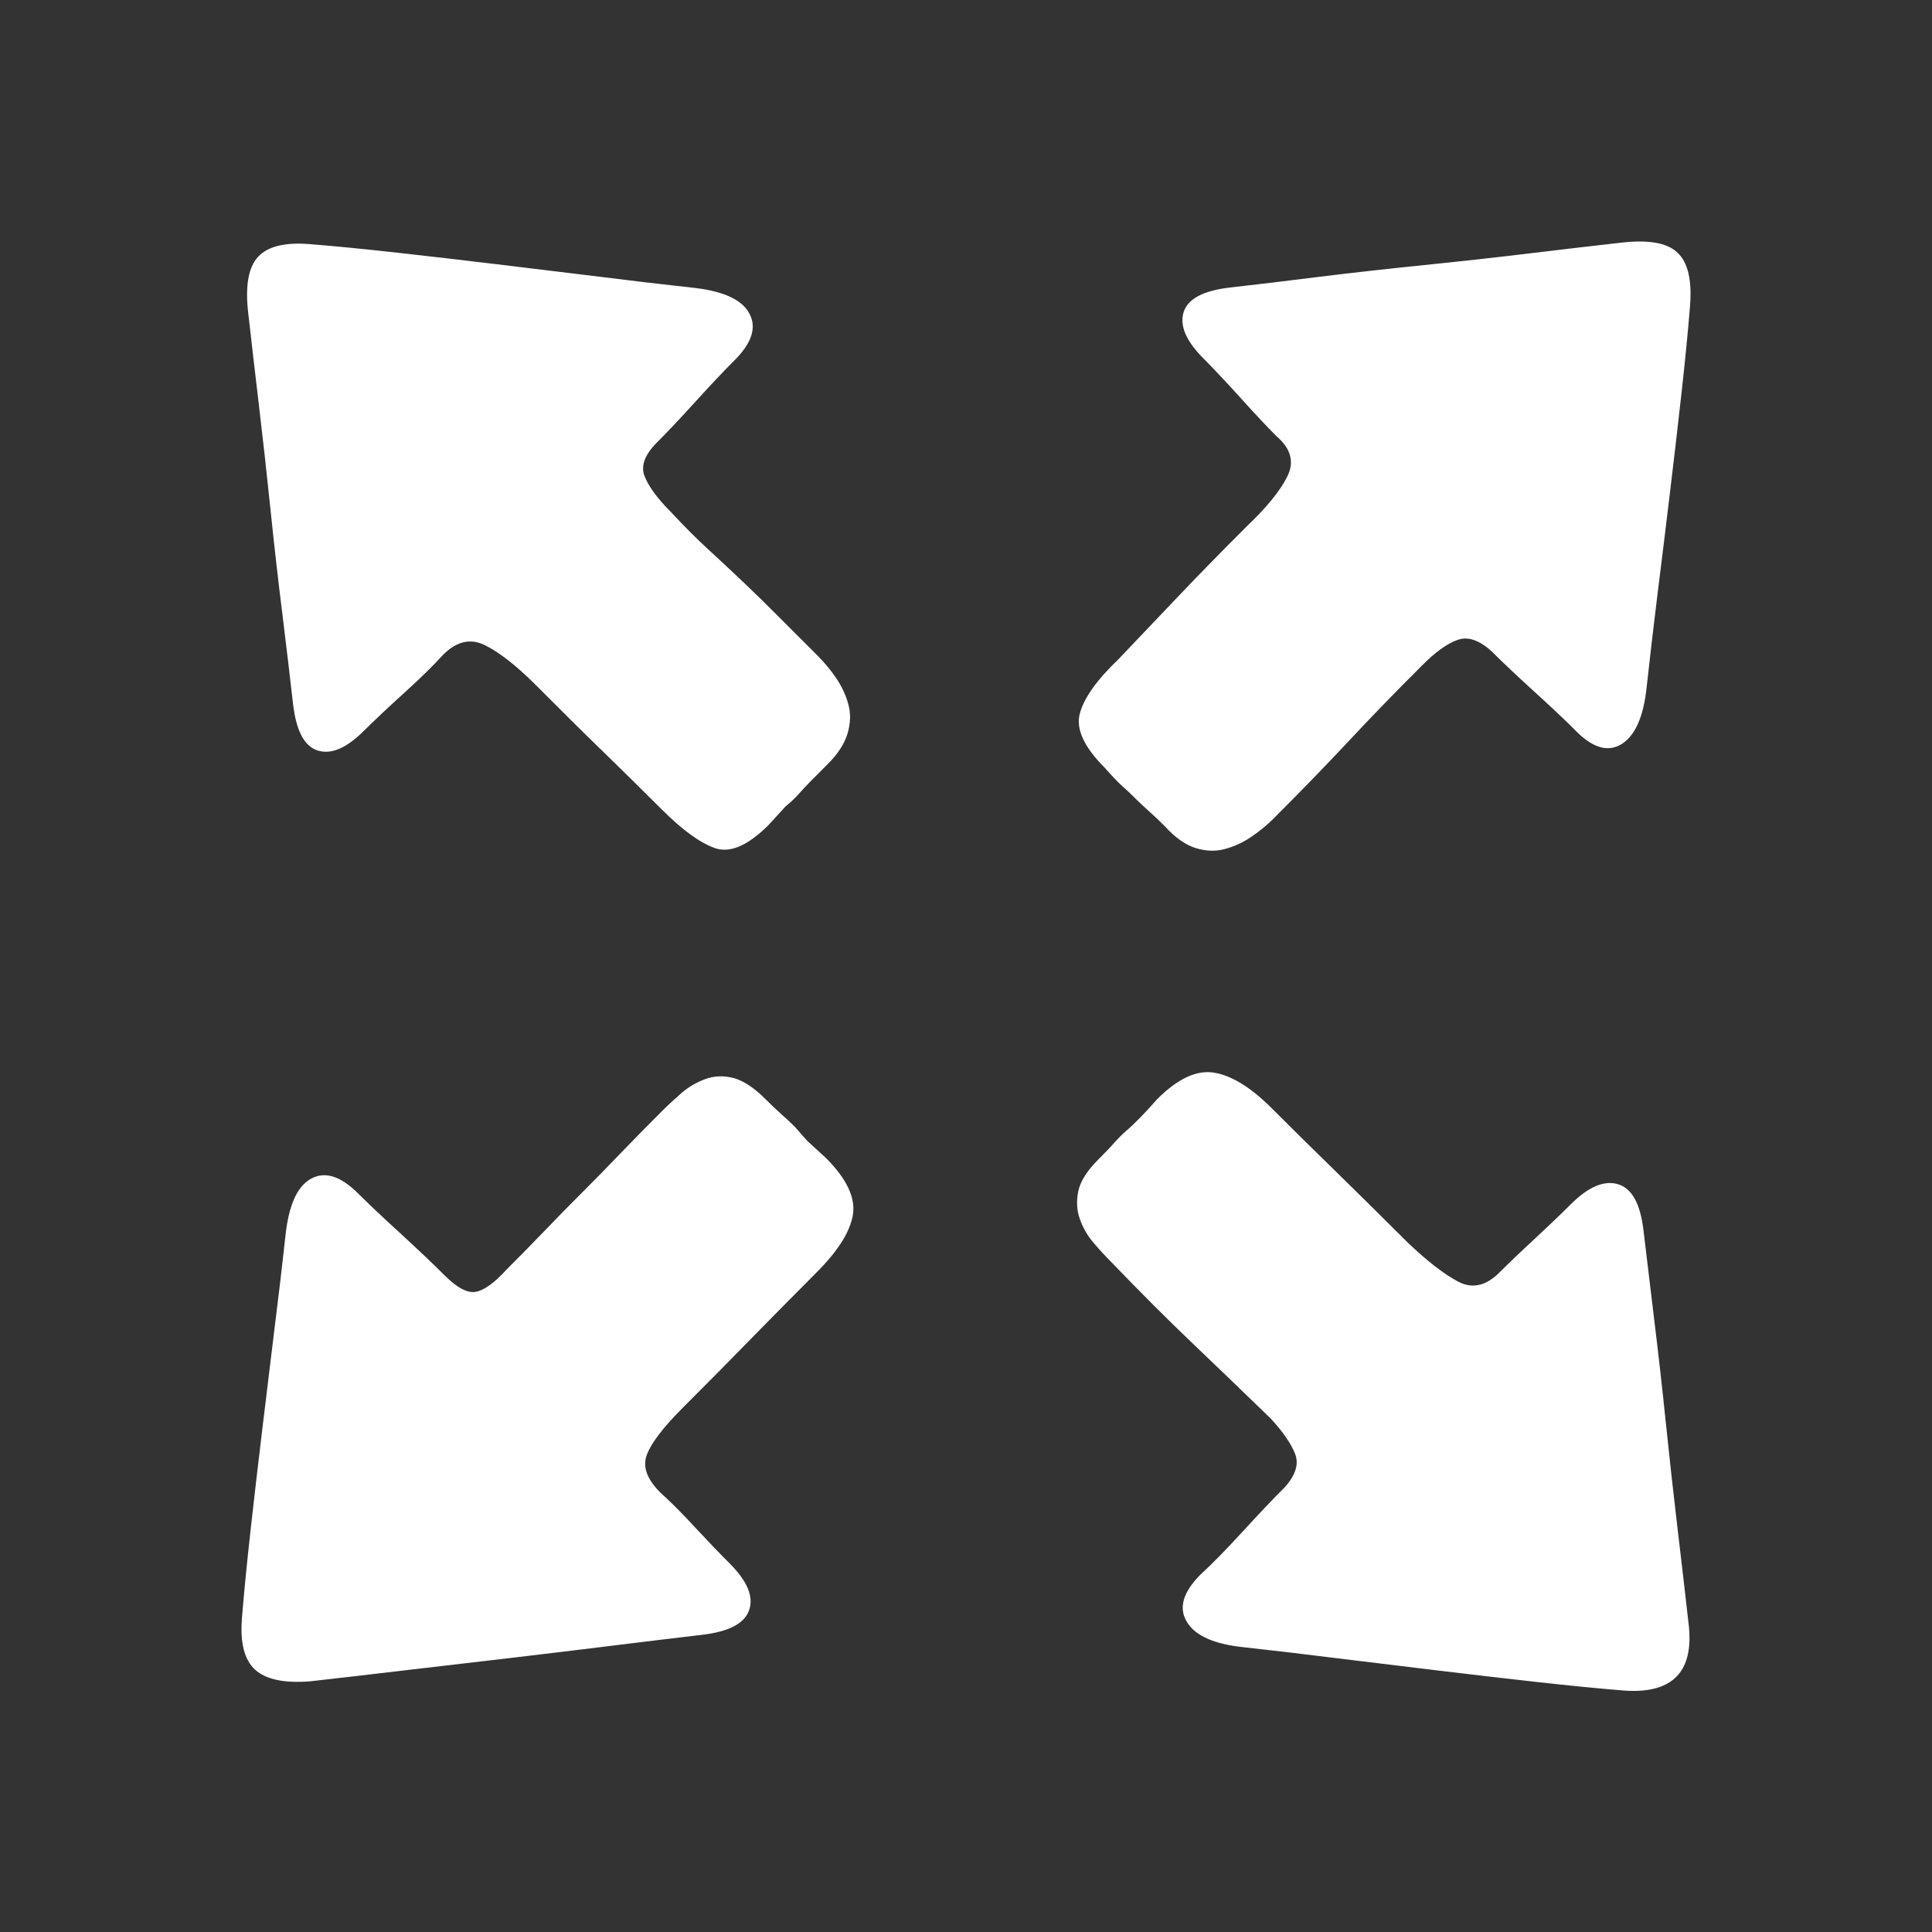 <?xml version="1.0" encoding="UTF-8"?>
<svg width="16px" height="16px" viewBox="0 0 16 16" version="1.1" xmlns="http://www.w3.org/2000/svg" xmlns:xlink="http://www.w3.org/1999/xlink">
    <rect x="0" y="0" width="16" height="16" fill="#333333" stroke="none"/>
    <!-- Generator: Sketch 58 (84663) - https://sketch.com -->
    <title>全屏</title>
    <desc>Created with Sketch.</desc>
    <g id="全屏" stroke="none" stroke-width="1" fill="none" fill-rule="evenodd">
        <g fill-rule="nonzero">
            <rect id="矩形" fill="#000000" opacity="0" x="0" y="0" width="16" height="16"></rect>
            <path d="M13.611,10.192 C13.637,10.414 13.667,10.664 13.701,10.942 C13.735,11.22 13.767,11.504 13.797,11.795 C13.827,12.086 13.859,12.374 13.893,12.661 C13.927,12.947 13.957,13.206 13.983,13.437 C14.034,13.838 13.859,14.027 13.457,14.001 C13.243,13.984 13.002,13.96 12.732,13.93 C12.463,13.9 12.187,13.868 11.905,13.834 C11.623,13.8 11.343,13.766 11.065,13.732 C10.787,13.697 10.533,13.667 10.302,13.642 C10.054,13.616 9.896,13.546 9.828,13.43 C9.759,13.315 9.798,13.184 9.943,13.039 C10.037,12.953 10.152,12.836 10.289,12.686 C10.426,12.537 10.541,12.415 10.636,12.321 C10.73,12.218 10.759,12.124 10.725,12.039 C10.691,11.953 10.623,11.855 10.52,11.744 C10.281,11.513 10.063,11.303 9.866,11.115 C9.669,10.927 9.451,10.709 9.212,10.461 C9.161,10.41 9.109,10.354 9.058,10.294 C9.007,10.235 8.968,10.168 8.943,10.096 C8.917,10.023 8.913,9.946 8.93,9.865 C8.947,9.783 9.002,9.696 9.096,9.602 C9.148,9.55 9.191,9.506 9.225,9.467 C9.259,9.429 9.293,9.394 9.327,9.365 C9.362,9.335 9.398,9.3 9.436,9.262 C9.475,9.223 9.524,9.17 9.584,9.102 C9.755,8.931 9.913,8.858 10.058,8.884 C10.204,8.909 10.362,9.008 10.533,9.179 C10.704,9.35 10.879,9.523 11.059,9.698 C11.238,9.873 11.439,10.072 11.662,10.294 C11.824,10.448 11.963,10.555 12.078,10.615 C12.194,10.675 12.307,10.649 12.418,10.538 C12.495,10.461 12.591,10.369 12.707,10.262 C12.822,10.155 12.923,10.059 13.008,9.974 C13.154,9.828 13.284,9.773 13.399,9.807 C13.515,9.841 13.585,9.969 13.611,10.192 L13.611,10.192 Z M2.427,5.831 C2.402,5.609 2.372,5.359 2.338,5.081 C2.303,4.803 2.271,4.519 2.241,4.228 C2.211,3.937 2.179,3.649 2.145,3.362 C2.111,3.076 2.081,2.817 2.055,2.586 C2.03,2.364 2.058,2.21 2.139,2.125 C2.22,2.039 2.363,2.005 2.568,2.022 C2.782,2.039 3.024,2.063 3.293,2.093 C3.562,2.123 3.838,2.155 4.12,2.189 C4.402,2.223 4.682,2.257 4.96,2.291 C5.238,2.326 5.493,2.356 5.723,2.381 C5.98,2.407 6.14,2.477 6.204,2.593 C6.269,2.708 6.228,2.839 6.083,2.984 C5.997,3.069 5.892,3.181 5.768,3.317 C5.644,3.454 5.535,3.57 5.441,3.664 C5.339,3.766 5.304,3.86 5.339,3.946 C5.373,4.031 5.446,4.13 5.557,4.241 C5.668,4.361 5.773,4.465 5.871,4.555 C5.969,4.645 6.065,4.735 6.159,4.824 C6.254,4.914 6.352,5.01 6.454,5.113 L6.775,5.434 C6.826,5.485 6.876,5.545 6.923,5.613 C6.97,5.682 7.004,5.754 7.025,5.831 C7.047,5.908 7.044,5.989 7.019,6.075 C6.993,6.16 6.938,6.246 6.852,6.331 L6.711,6.472 C6.677,6.507 6.645,6.541 6.615,6.575 C6.585,6.609 6.549,6.643 6.506,6.678 L6.365,6.832 C6.194,7.003 6.046,7.067 5.922,7.024 C5.798,6.981 5.651,6.874 5.48,6.703 C5.309,6.532 5.146,6.372 4.992,6.222 C4.838,6.073 4.65,5.887 4.428,5.664 C4.274,5.511 4.137,5.404 4.018,5.344 C3.898,5.284 3.783,5.31 3.671,5.421 C3.594,5.506 3.488,5.611 3.351,5.735 C3.214,5.859 3.103,5.964 3.017,6.049 C2.872,6.195 2.744,6.25 2.633,6.216 C2.521,6.182 2.453,6.053 2.427,5.831 L2.427,5.831 Z M13.431,2.009 C13.654,1.984 13.808,2.011 13.893,2.093 C13.979,2.174 14.013,2.321 13.996,2.535 C13.979,2.749 13.955,2.99 13.925,3.26 C13.895,3.529 13.863,3.805 13.829,4.087 C13.795,4.369 13.761,4.649 13.726,4.927 C13.692,5.205 13.662,5.459 13.637,5.69 C13.611,5.938 13.54,6.096 13.425,6.165 C13.31,6.233 13.179,6.19 13.034,6.036 C12.948,5.951 12.837,5.846 12.7,5.722 C12.564,5.598 12.448,5.489 12.354,5.395 C12.251,5.301 12.157,5.269 12.072,5.299 C11.986,5.329 11.888,5.399 11.777,5.511 C11.546,5.741 11.343,5.951 11.168,6.139 C10.992,6.327 10.785,6.541 10.546,6.78 C10.494,6.832 10.435,6.881 10.366,6.928 C10.298,6.975 10.225,7.009 10.148,7.03 C10.071,7.052 9.99,7.05 9.904,7.024 C9.819,6.998 9.733,6.938 9.648,6.844 C9.597,6.793 9.552,6.75 9.513,6.716 C9.475,6.682 9.438,6.648 9.404,6.614 C9.37,6.579 9.334,6.545 9.295,6.511 C9.257,6.477 9.208,6.425 9.148,6.357 C8.977,6.186 8.908,6.036 8.943,5.908 C8.977,5.78 9.084,5.63 9.263,5.459 L9.751,4.946 C9.913,4.775 10.105,4.579 10.328,4.356 C10.49,4.202 10.601,4.066 10.661,3.946 C10.721,3.826 10.691,3.715 10.571,3.612 C10.494,3.535 10.396,3.431 10.276,3.298 C10.157,3.166 10.054,3.057 9.969,2.971 C9.823,2.826 9.768,2.698 9.802,2.586 C9.836,2.475 9.964,2.407 10.187,2.381 C10.409,2.356 10.659,2.326 10.937,2.291 C11.215,2.257 11.501,2.225 11.796,2.195 C12.091,2.165 12.38,2.133 12.662,2.099 C12.944,2.065 13.201,2.035 13.431,2.009 L13.431,2.009 Z M6.339,9.102 C6.39,9.153 6.435,9.196 6.474,9.23 C6.512,9.264 6.549,9.298 6.583,9.332 L6.685,9.448 L6.839,9.589 C7.01,9.76 7.085,9.916 7.064,10.057 C7.042,10.198 6.942,10.358 6.762,10.538 C6.6,10.7 6.429,10.874 6.249,11.057 C6.07,11.241 5.869,11.444 5.646,11.667 C5.493,11.821 5.396,11.947 5.358,12.045 C5.319,12.143 5.356,12.248 5.467,12.359 C5.552,12.436 5.649,12.532 5.755,12.648 C5.862,12.763 5.959,12.864 6.044,12.949 C6.189,13.095 6.243,13.223 6.204,13.334 C6.166,13.445 6.036,13.513 5.813,13.539 C5.591,13.565 5.343,13.595 5.069,13.629 C4.796,13.663 4.511,13.697 4.216,13.732 C3.921,13.766 3.631,13.8 3.344,13.834 C3.058,13.868 2.799,13.898 2.568,13.924 C2.355,13.941 2.203,13.909 2.113,13.828 C2.023,13.746 1.987,13.603 2.004,13.398 C2.021,13.184 2.045,12.943 2.075,12.673 C2.105,12.404 2.137,12.128 2.171,11.846 C2.205,11.564 2.239,11.284 2.273,11.006 C2.308,10.728 2.338,10.474 2.363,10.243 C2.389,9.987 2.459,9.826 2.575,9.762 C2.69,9.698 2.821,9.739 2.966,9.884 C3.052,9.969 3.169,10.081 3.319,10.217 C3.468,10.354 3.59,10.47 3.684,10.564 C3.787,10.666 3.872,10.711 3.941,10.698 C4.009,10.686 4.095,10.624 4.197,10.512 C4.308,10.401 4.415,10.292 4.518,10.185 C4.62,10.078 4.723,9.974 4.826,9.871 C4.928,9.769 5.033,9.662 5.14,9.55 C5.247,9.439 5.36,9.324 5.48,9.204 C5.531,9.153 5.587,9.102 5.646,9.05 C5.706,8.999 5.773,8.961 5.845,8.935 C5.918,8.909 5.995,8.907 6.076,8.928 C6.157,8.95 6.245,9.008 6.339,9.102 L6.339,9.102 Z" id="形状" fill="#FFFFFF"></path>
        </g>
    </g>
</svg>